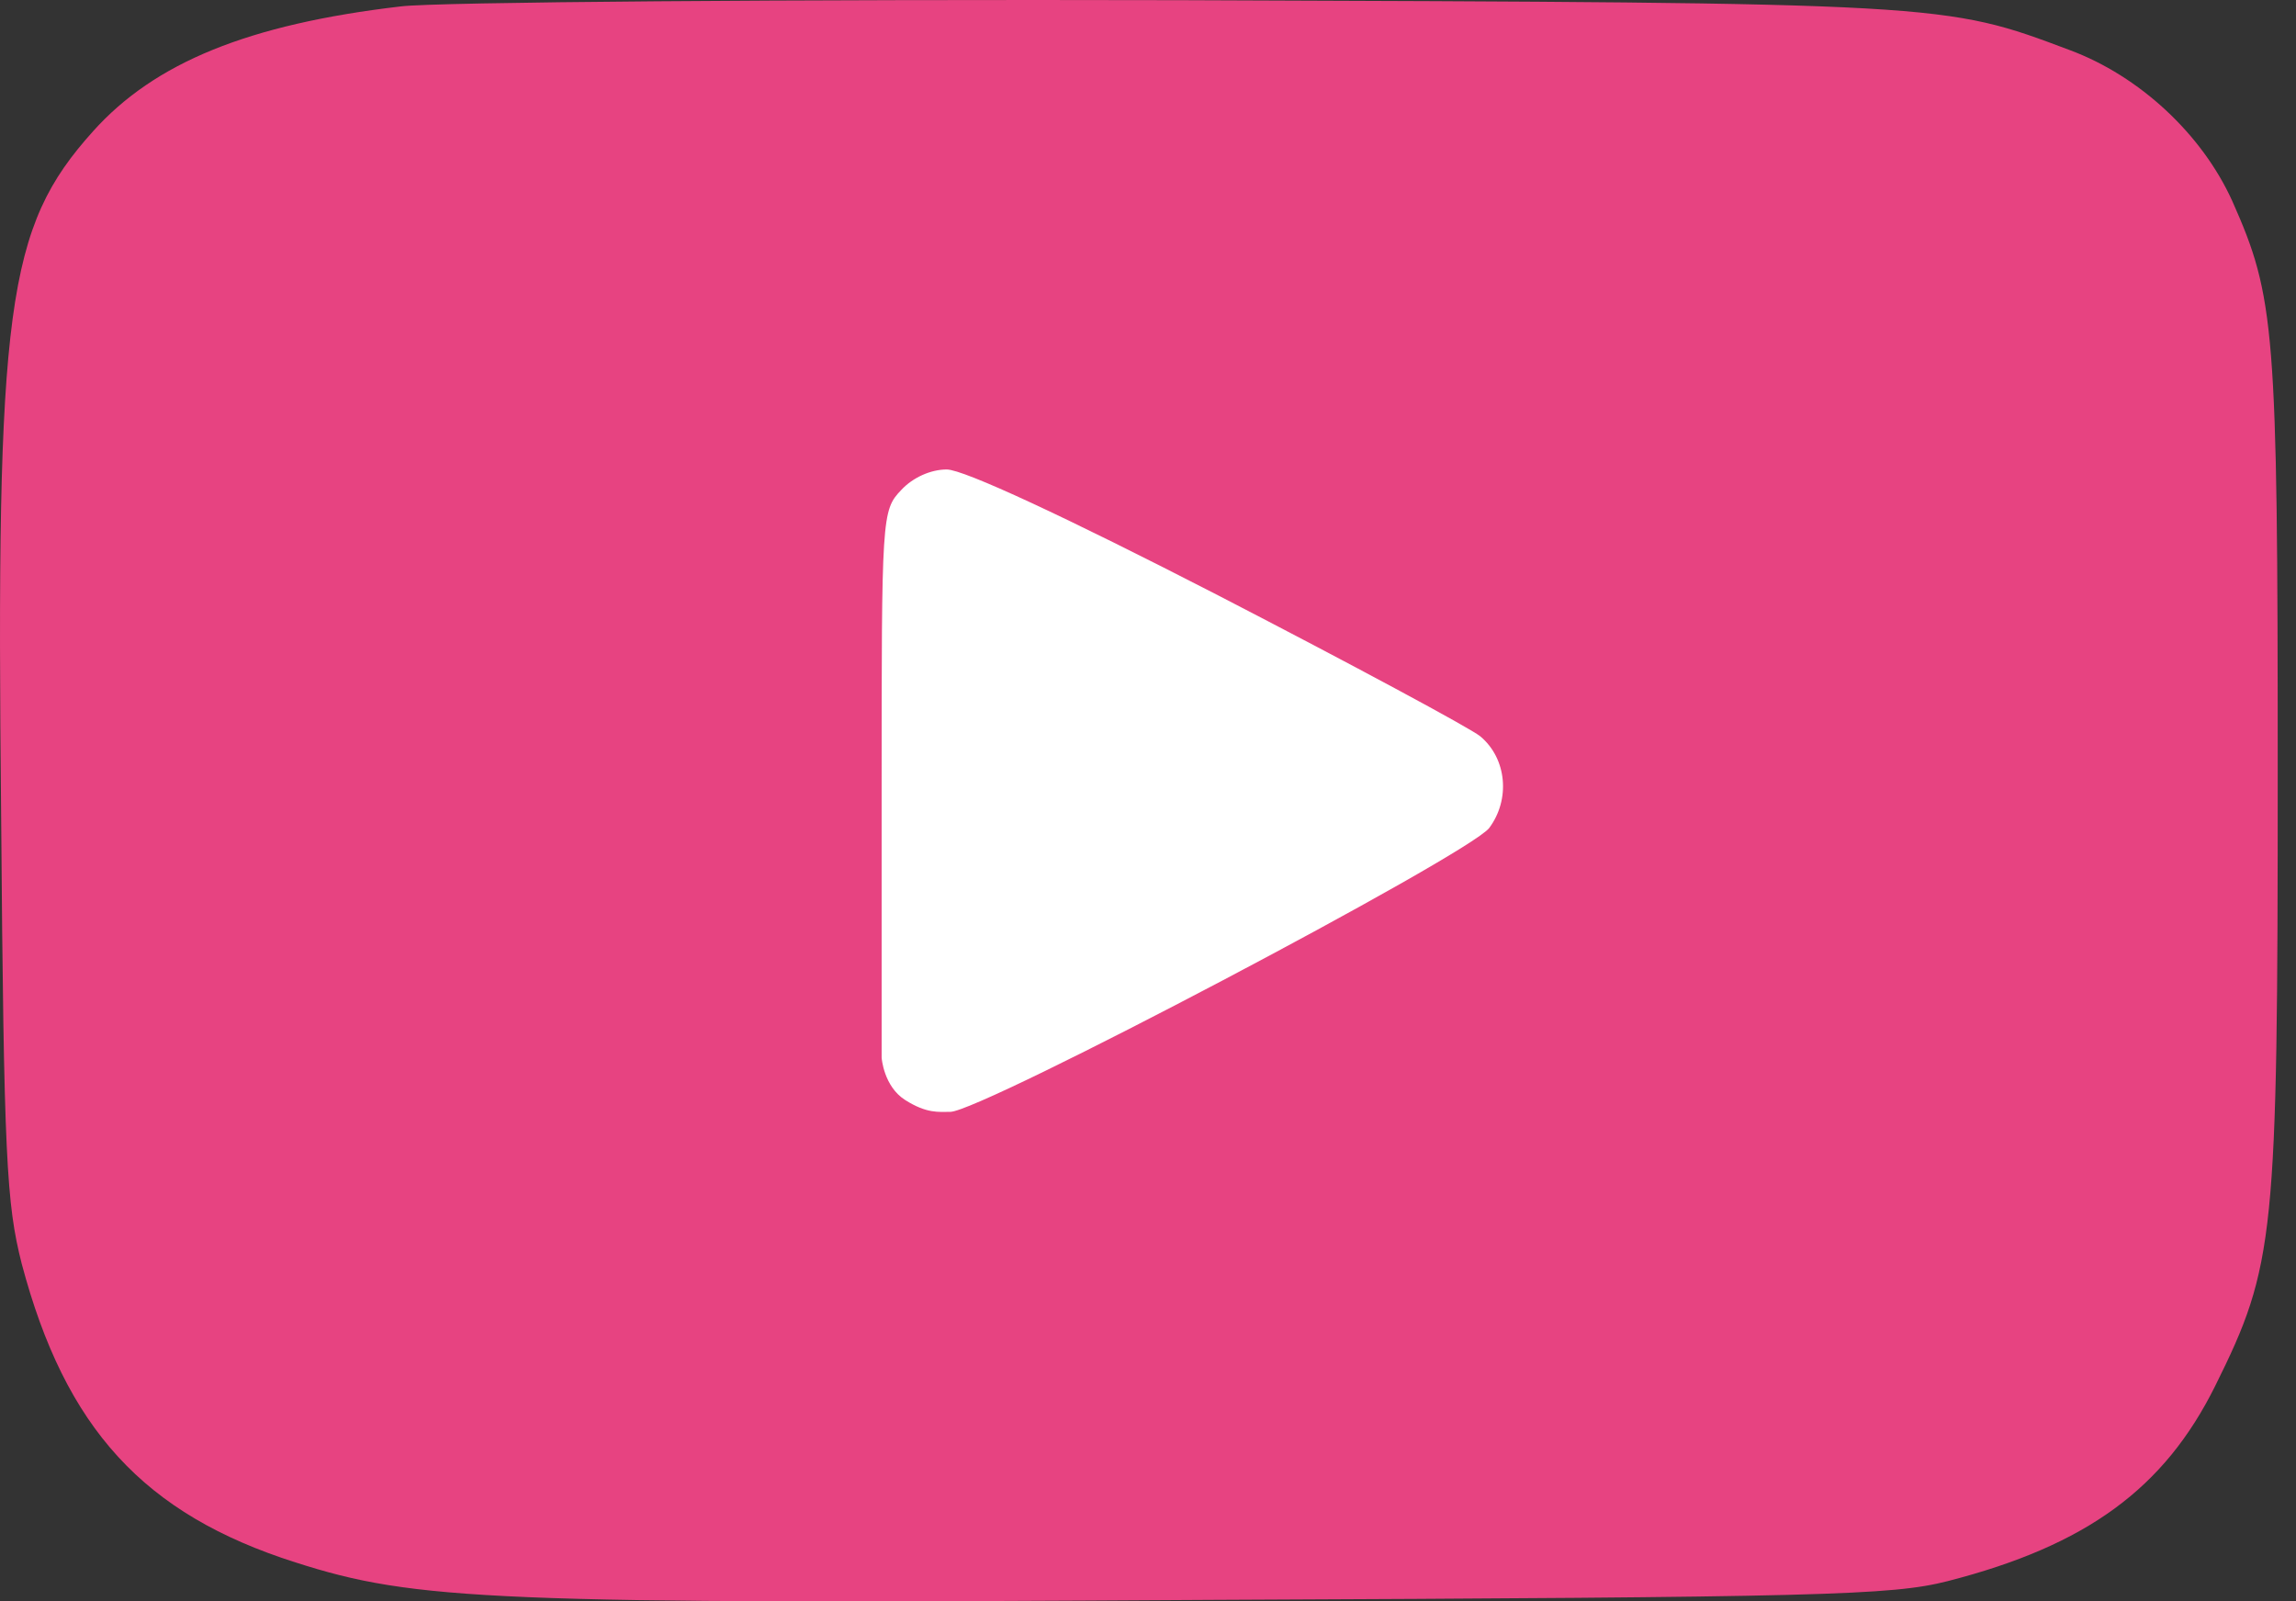 <svg width="76" height="53" viewBox="0 0 76 53" fill="none" xmlns="http://www.w3.org/2000/svg">
<rect x="0" y="0" width="76" height="53" fill="#333333" stroke="none"/>
<rect width="35.442" height="27.709" transform="translate(19.977 10.955)" fill="white"/>
<path d="M13.267 0.212C8.217 0.803 5.117 2.073 3.079 4.346C0.215 7.535 -0.139 10.134 0.038 27.054C0.126 38.304 0.215 39.84 0.717 41.818C2.164 47.281 4.762 50.116 9.782 51.71C13.739 52.98 16.338 53.098 40.108 52.95C60.335 52.862 62.609 52.803 64.469 52.33C69.076 51.149 71.644 49.259 73.328 45.864C75.306 41.877 75.395 40.962 75.395 25.577C75.395 10.843 75.306 9.839 73.889 6.65C72.885 4.435 70.818 2.516 68.514 1.659C64.351 0.094 64.44 0.094 39.075 0.006C26.082 -0.024 14.448 0.065 13.267 0.212ZM40.315 19.701C44.774 22.004 48.671 24.101 48.996 24.367C49.882 25.105 50 26.463 49.291 27.408C48.553 28.323 32.467 36.798 31.456 36.798C31.072 36.798 30.681 36.861 29.965 36.408C29.248 35.956 29.183 35.006 29.183 35.006V26.227C29.183 17.073 29.183 16.896 29.832 16.217C30.216 15.803 30.807 15.538 31.338 15.538C31.899 15.538 35.265 17.103 40.315 19.701Z" fill="#E74381"/>
</svg>
